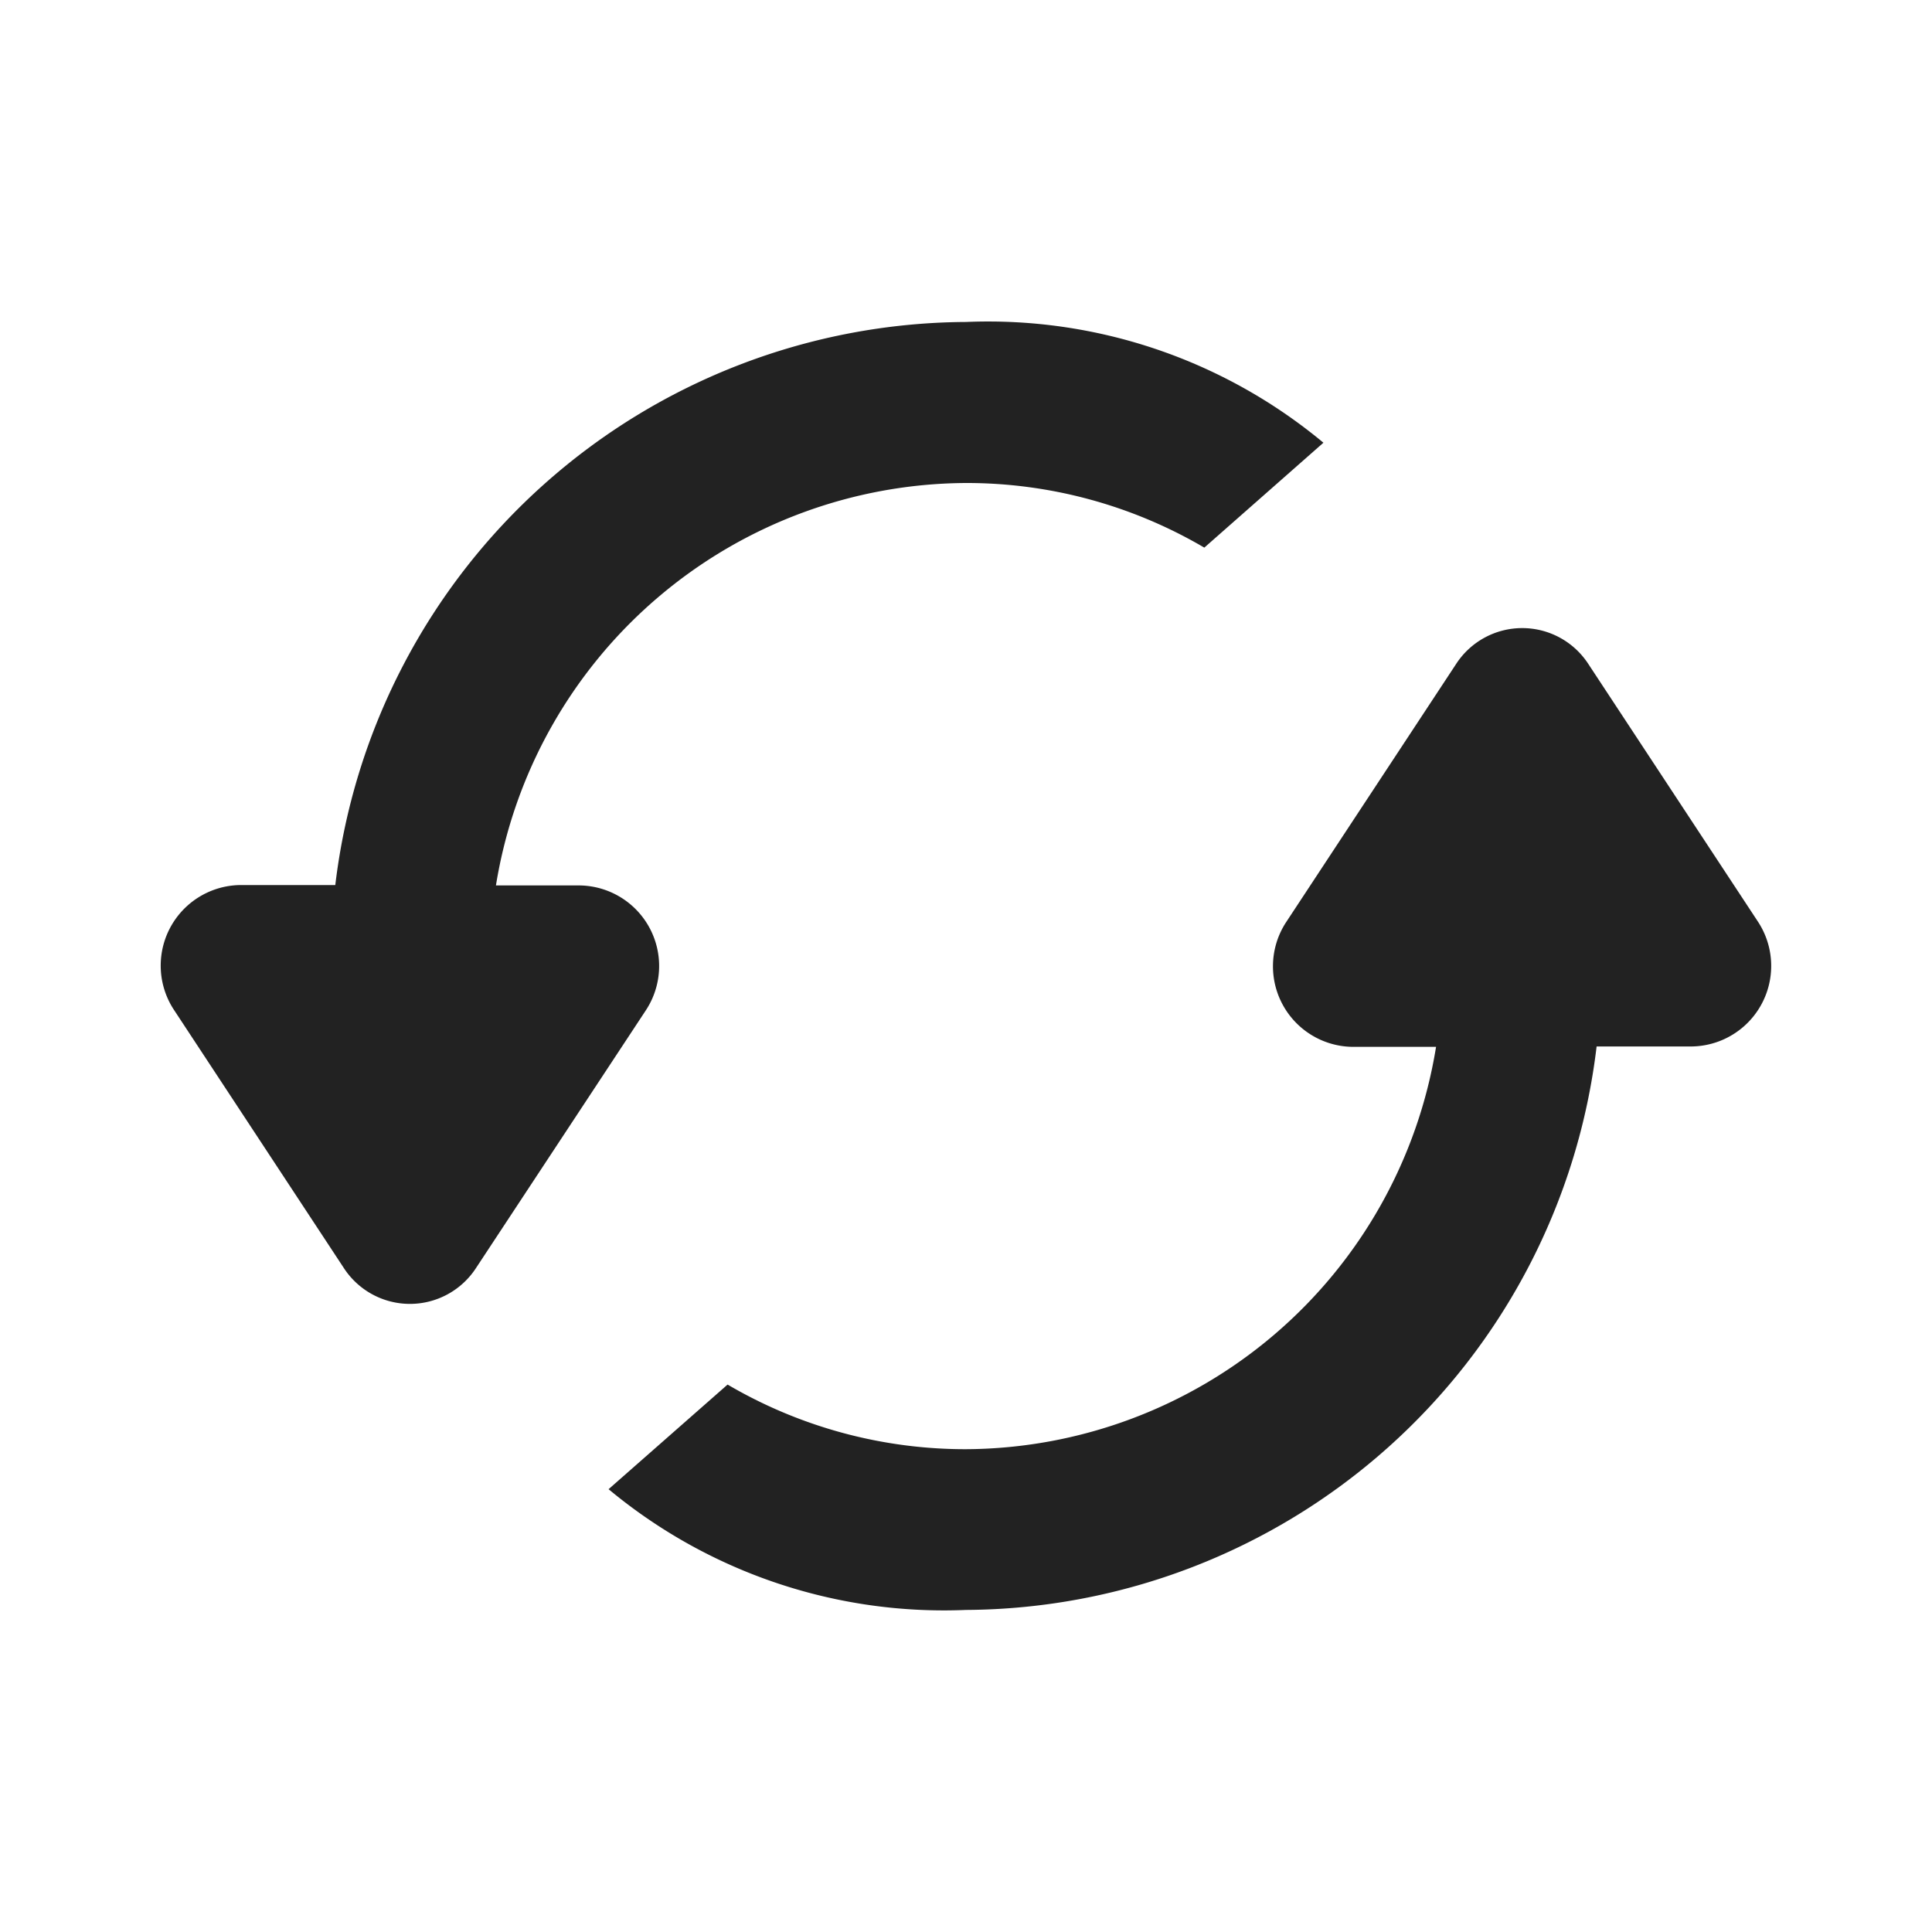 <svg id="turn" xmlns="http://www.w3.org/2000/svg" width="20" height="20" viewBox="0 0 20 20">
  <rect id="container" width="20" height="20" fill="#fff" opacity="0"/>
  <g id="Icon" transform="translate(1.667 3.333)">
    <path id="Path" d="M0,8.914a5.427,5.427,0,0,0,3.7,1.25,6.611,6.611,0,0,0,6.528-5.833h.981a.834.834,0,0,0,.684-1.3L10.142.371a.816.816,0,0,0-1.368,0L7.02,3.035a.834.834,0,0,0,.684,1.3h.862A4.955,4.955,0,0,1,3.7,8.5a4.862,4.862,0,0,1-2.468-.669Z" transform="translate(4.633 3.169)" fill="#222"/>
    <path id="Path-2" data-name="Path" d="M10.8,2.336a4.862,4.862,0,0,0-2.468-.669A4.955,4.955,0,0,0,3.467,5.833H4.33a.834.834,0,0,1,.684,1.3L3.261,9.793a.816.816,0,0,1-1.369,0L.139,7.129a.834.834,0,0,1,.684-1.3h.981A6.611,6.611,0,0,1,8.333,0a5.428,5.428,0,0,1,3.7,1.25Z" fill="#222"/>
  </g>
</svg>
